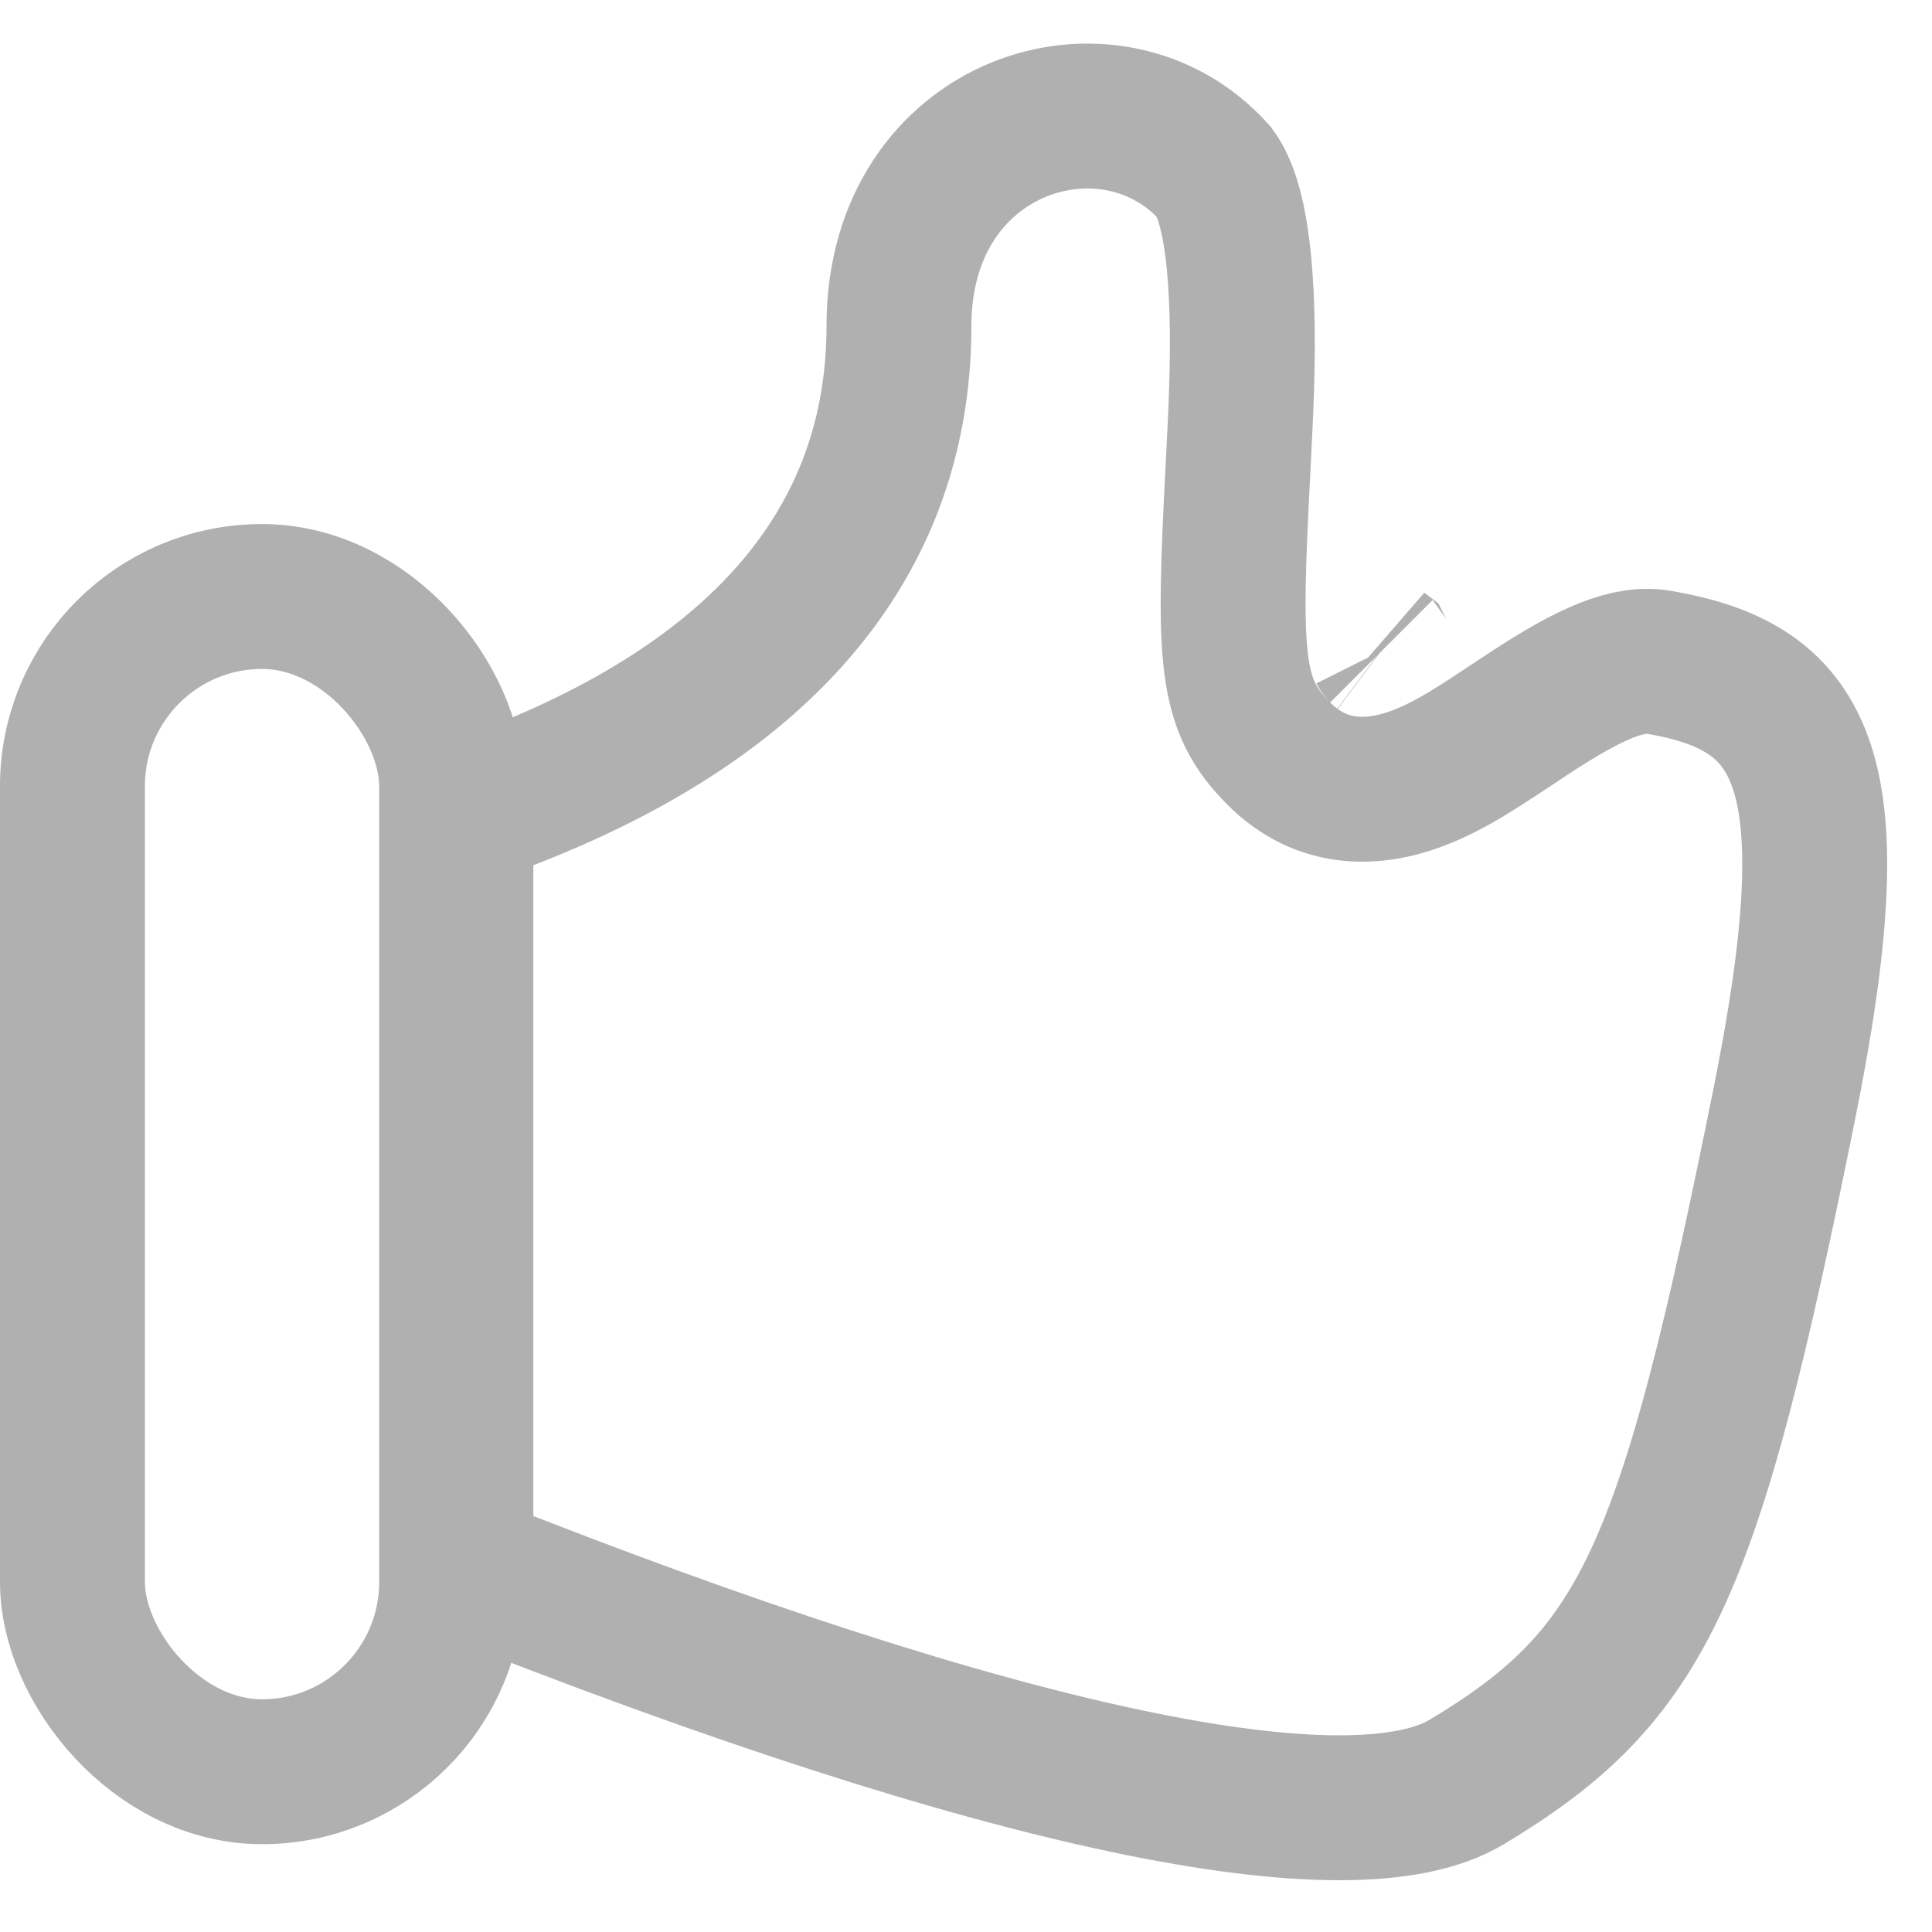 <?xml version="1.0" encoding="UTF-8"?>
<svg width="20px" height="20px" viewBox="0 0 20 20" version="1.1" xmlns="http://www.w3.org/2000/svg" xmlns:xlink="http://www.w3.org/1999/xlink">
    <!-- Generator: Sketch 52 (66869) - http://www.bohemiancoding.com/sketch -->
    <title>规范</title>
    <desc>Created with Sketch.</desc>
    <g id="Page-1" stroke="none" stroke-width="1" fill="none" fill-rule="evenodd">
        <g id="规范" transform="translate(-104, -2630)" stroke="#B0B0B0" stroke-width="1.5">
            <g id="已报名" transform="translate(104, 2630)">
                <g id="分组-copy-2">
                    <rect id="矩形" x="0.75" y="6.175" width="3.925" height="12.166" rx="1.963"></rect>
                    <path d="M4.771,8.431 L4.771,16.205 C10.436,18.453 13.994,19.16 15.182,18.448 C17.026,17.341 17.487,16.313 18.469,11.438 C19.165,7.983 18.706,7.117 17.172,6.856 C16.861,6.803 16.481,6.956 15.83,7.384 C15.867,7.359 15.443,7.641 15.328,7.714 C15.12,7.846 14.949,7.942 14.779,8.015 C14.22,8.258 13.673,8.236 13.24,7.803 C12.73,7.293 12.711,6.842 12.817,4.827 C12.835,4.473 12.845,4.272 12.852,4.054 C12.892,2.836 12.793,2.086 12.572,1.786 C11.506,0.596 9.306,1.27 9.306,3.372 C9.306,5.73 7.734,7.424 4.771,8.431 Z M14.298,6.739 C14.299,6.741 14.3,6.742 14.3,6.742 C14.298,6.74 14.296,6.738 14.294,6.736 Z" id="路径-2"></path>
                </g>
            </g>
        </g>
    </g>
</svg>
